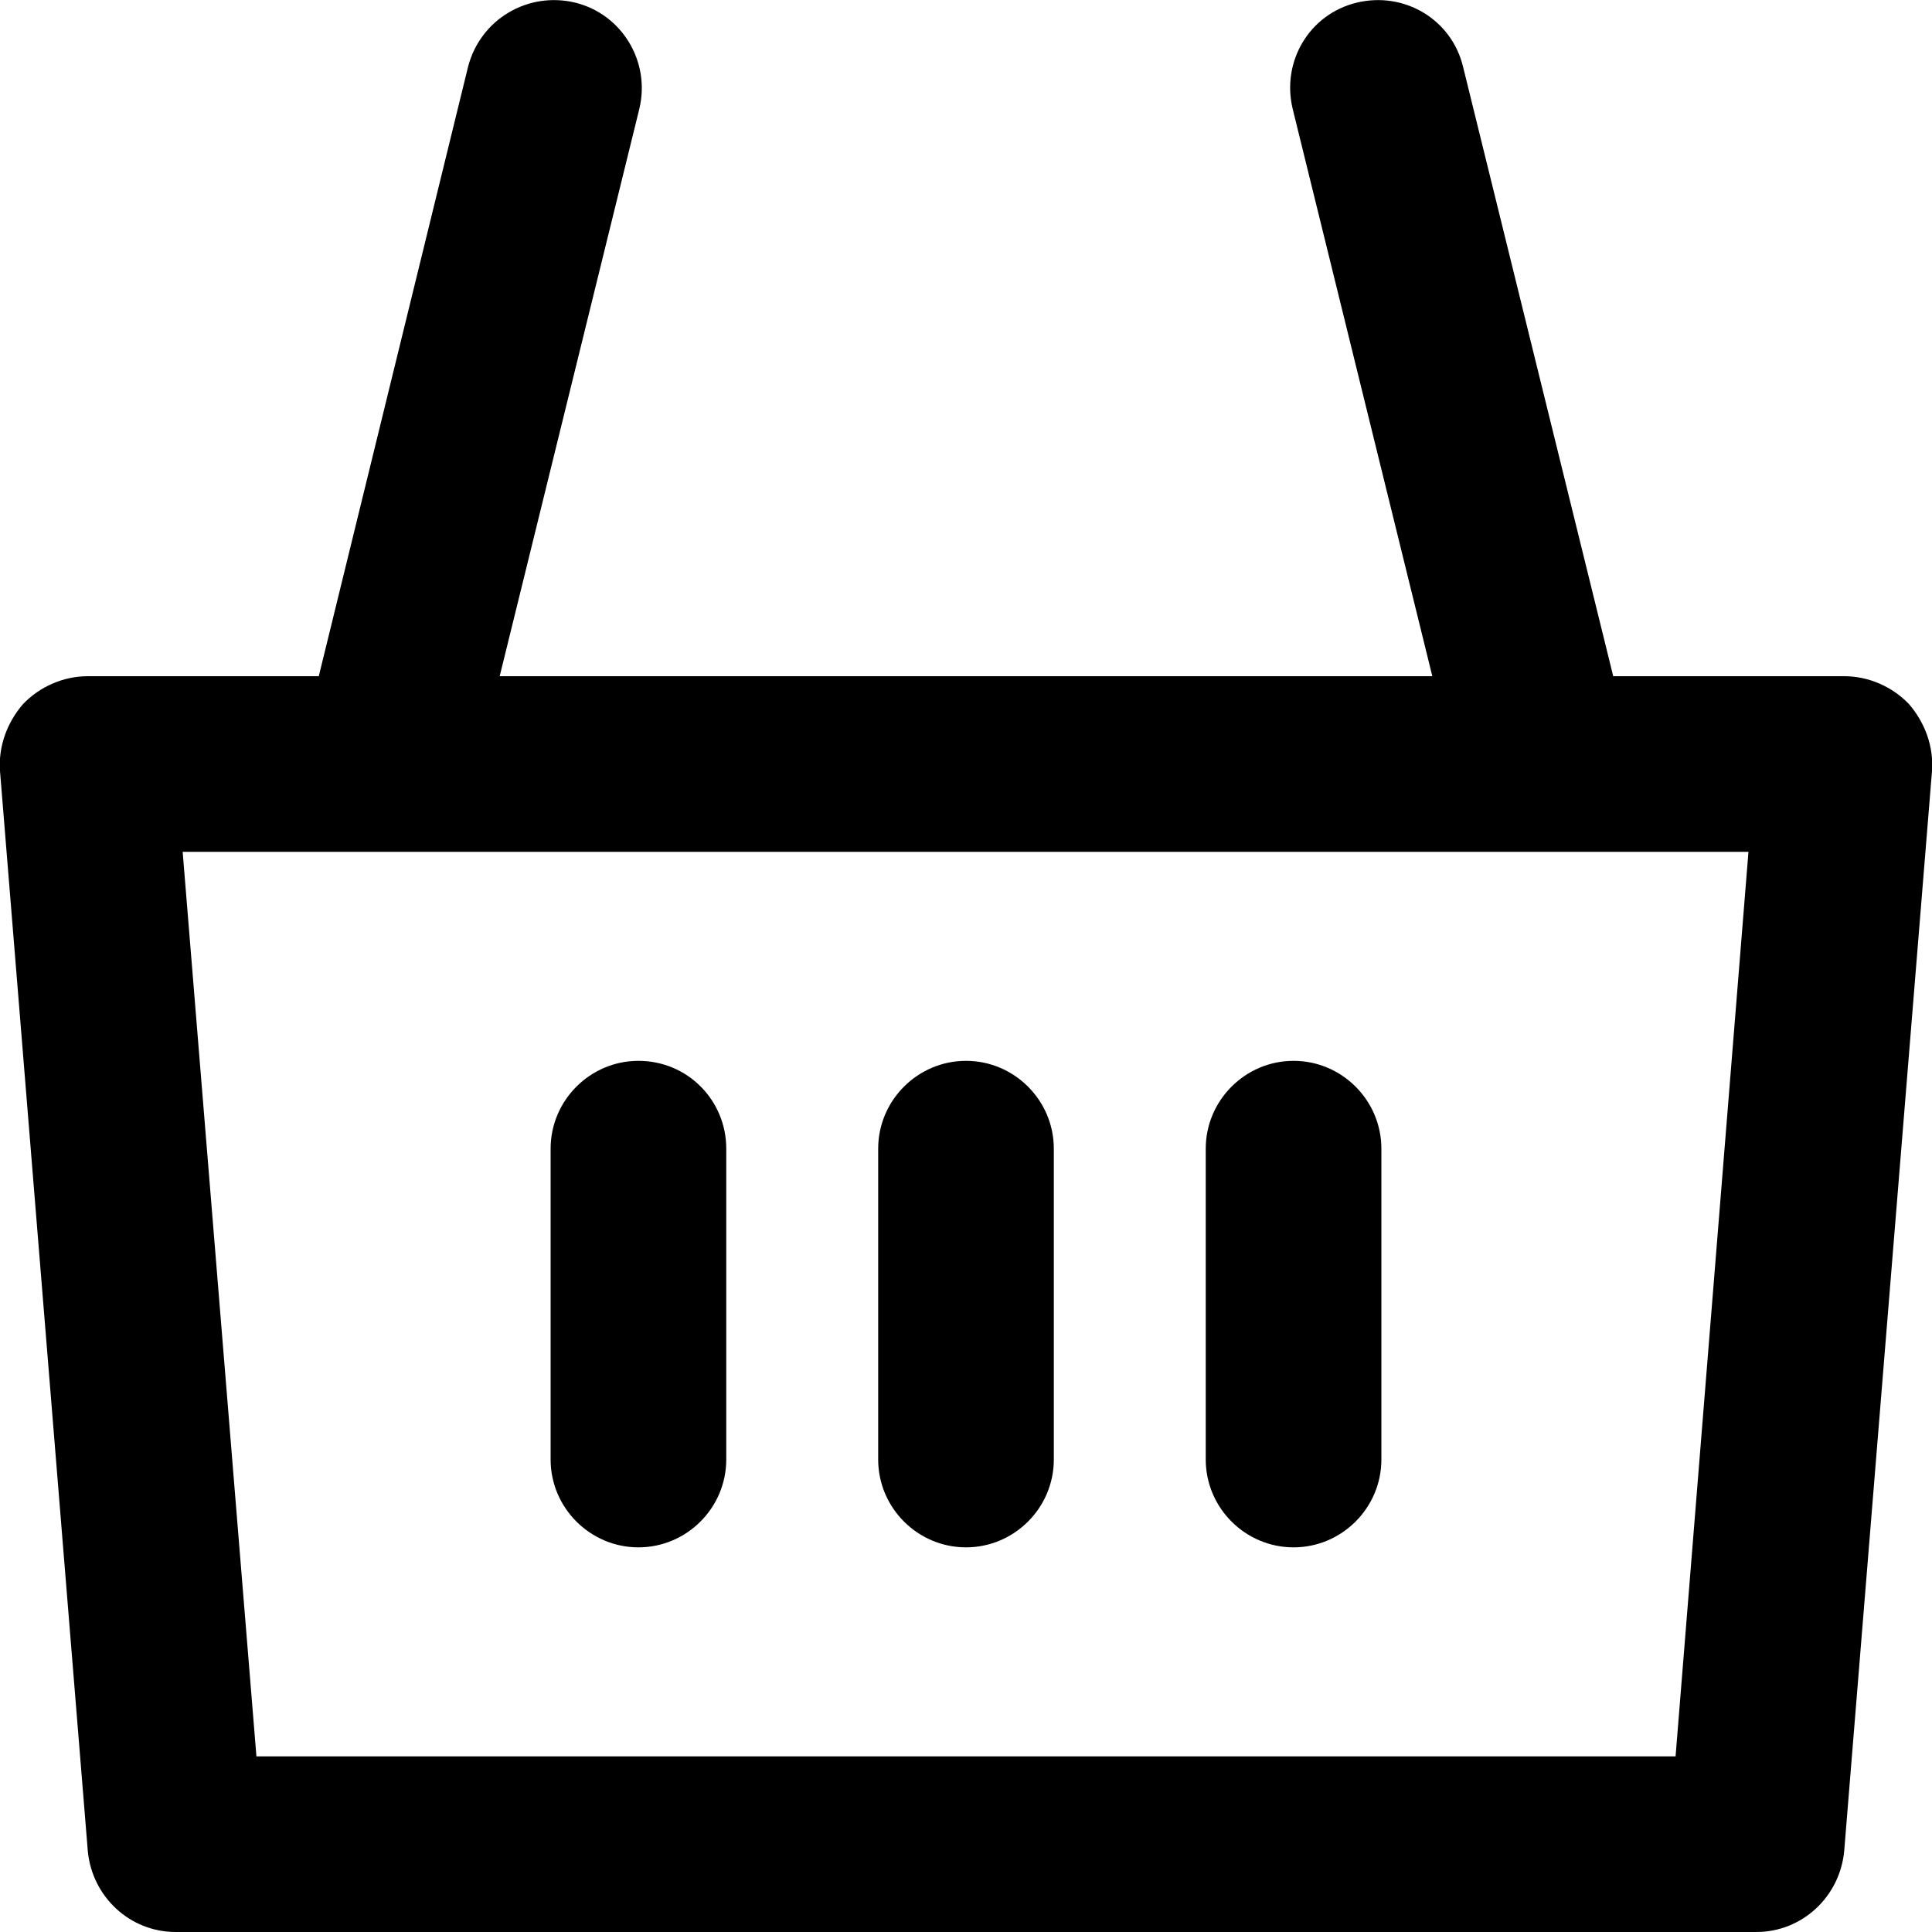 <?xml version="1.0" encoding="utf-8"?>
<!-- Generator: Adobe Illustrator 27.1.1, SVG Export Plug-In . SVG Version: 6.00 Build 0)  -->
<svg version="1.1" id="Layer_1" xmlns="http://www.w3.org/2000/svg" xmlns:xlink="http://www.w3.org/1999/xlink" x="0px" y="0px"
	 viewBox="0 0 22 22" style="enable-background:new 0 0 22 22;" xml:space="preserve">
<g>
	<path d="M21.74,8.02C21.55,7.82,21.28,7.7,21,7.7h-2.63l-1.71-6.94c-0.13-0.54-0.67-0.86-1.21-0.73c-0.54,0.13-0.86,0.67-0.73,1.21
		l1.59,6.46H5.69l1.59-6.46c0.13-0.54-0.2-1.08-0.73-1.21C6.01-0.1,5.47,0.22,5.33,0.76L3.63,7.7H1c-0.28,0-0.55,0.12-0.74,0.32
		C0.08,8.23-0.02,8.5,0,8.78l1,12.3C1.05,21.6,1.48,22,2,22h18c0.52,0,0.95-0.4,1-0.92l1-12.3C22.02,8.5,21.92,8.23,21.74,8.02z
		 M19.08,20H2.92L2.08,9.7h17.83L19.08,20z"/>
	<path d="M7.27,12.08c-0.55,0-1,0.45-1,1v3.54c0,0.55,0.45,1,1,1s1-0.45,1-1v-3.54C8.27,12.53,7.83,12.08,7.27,12.08z"/>
	<path d="M11,12.08c-0.55,0-1,0.45-1,1v3.54c0,0.55,0.45,1,1,1s1-0.45,1-1v-3.54C12,12.53,11.55,12.08,11,12.08z"/>
	<path d="M14.73,12.08c-0.55,0-1,0.45-1,1v3.54c0,0.55,0.45,1,1,1s1-0.45,1-1v-3.54C15.73,12.53,15.28,12.08,14.73,12.08z"/>
</g>
</svg>
